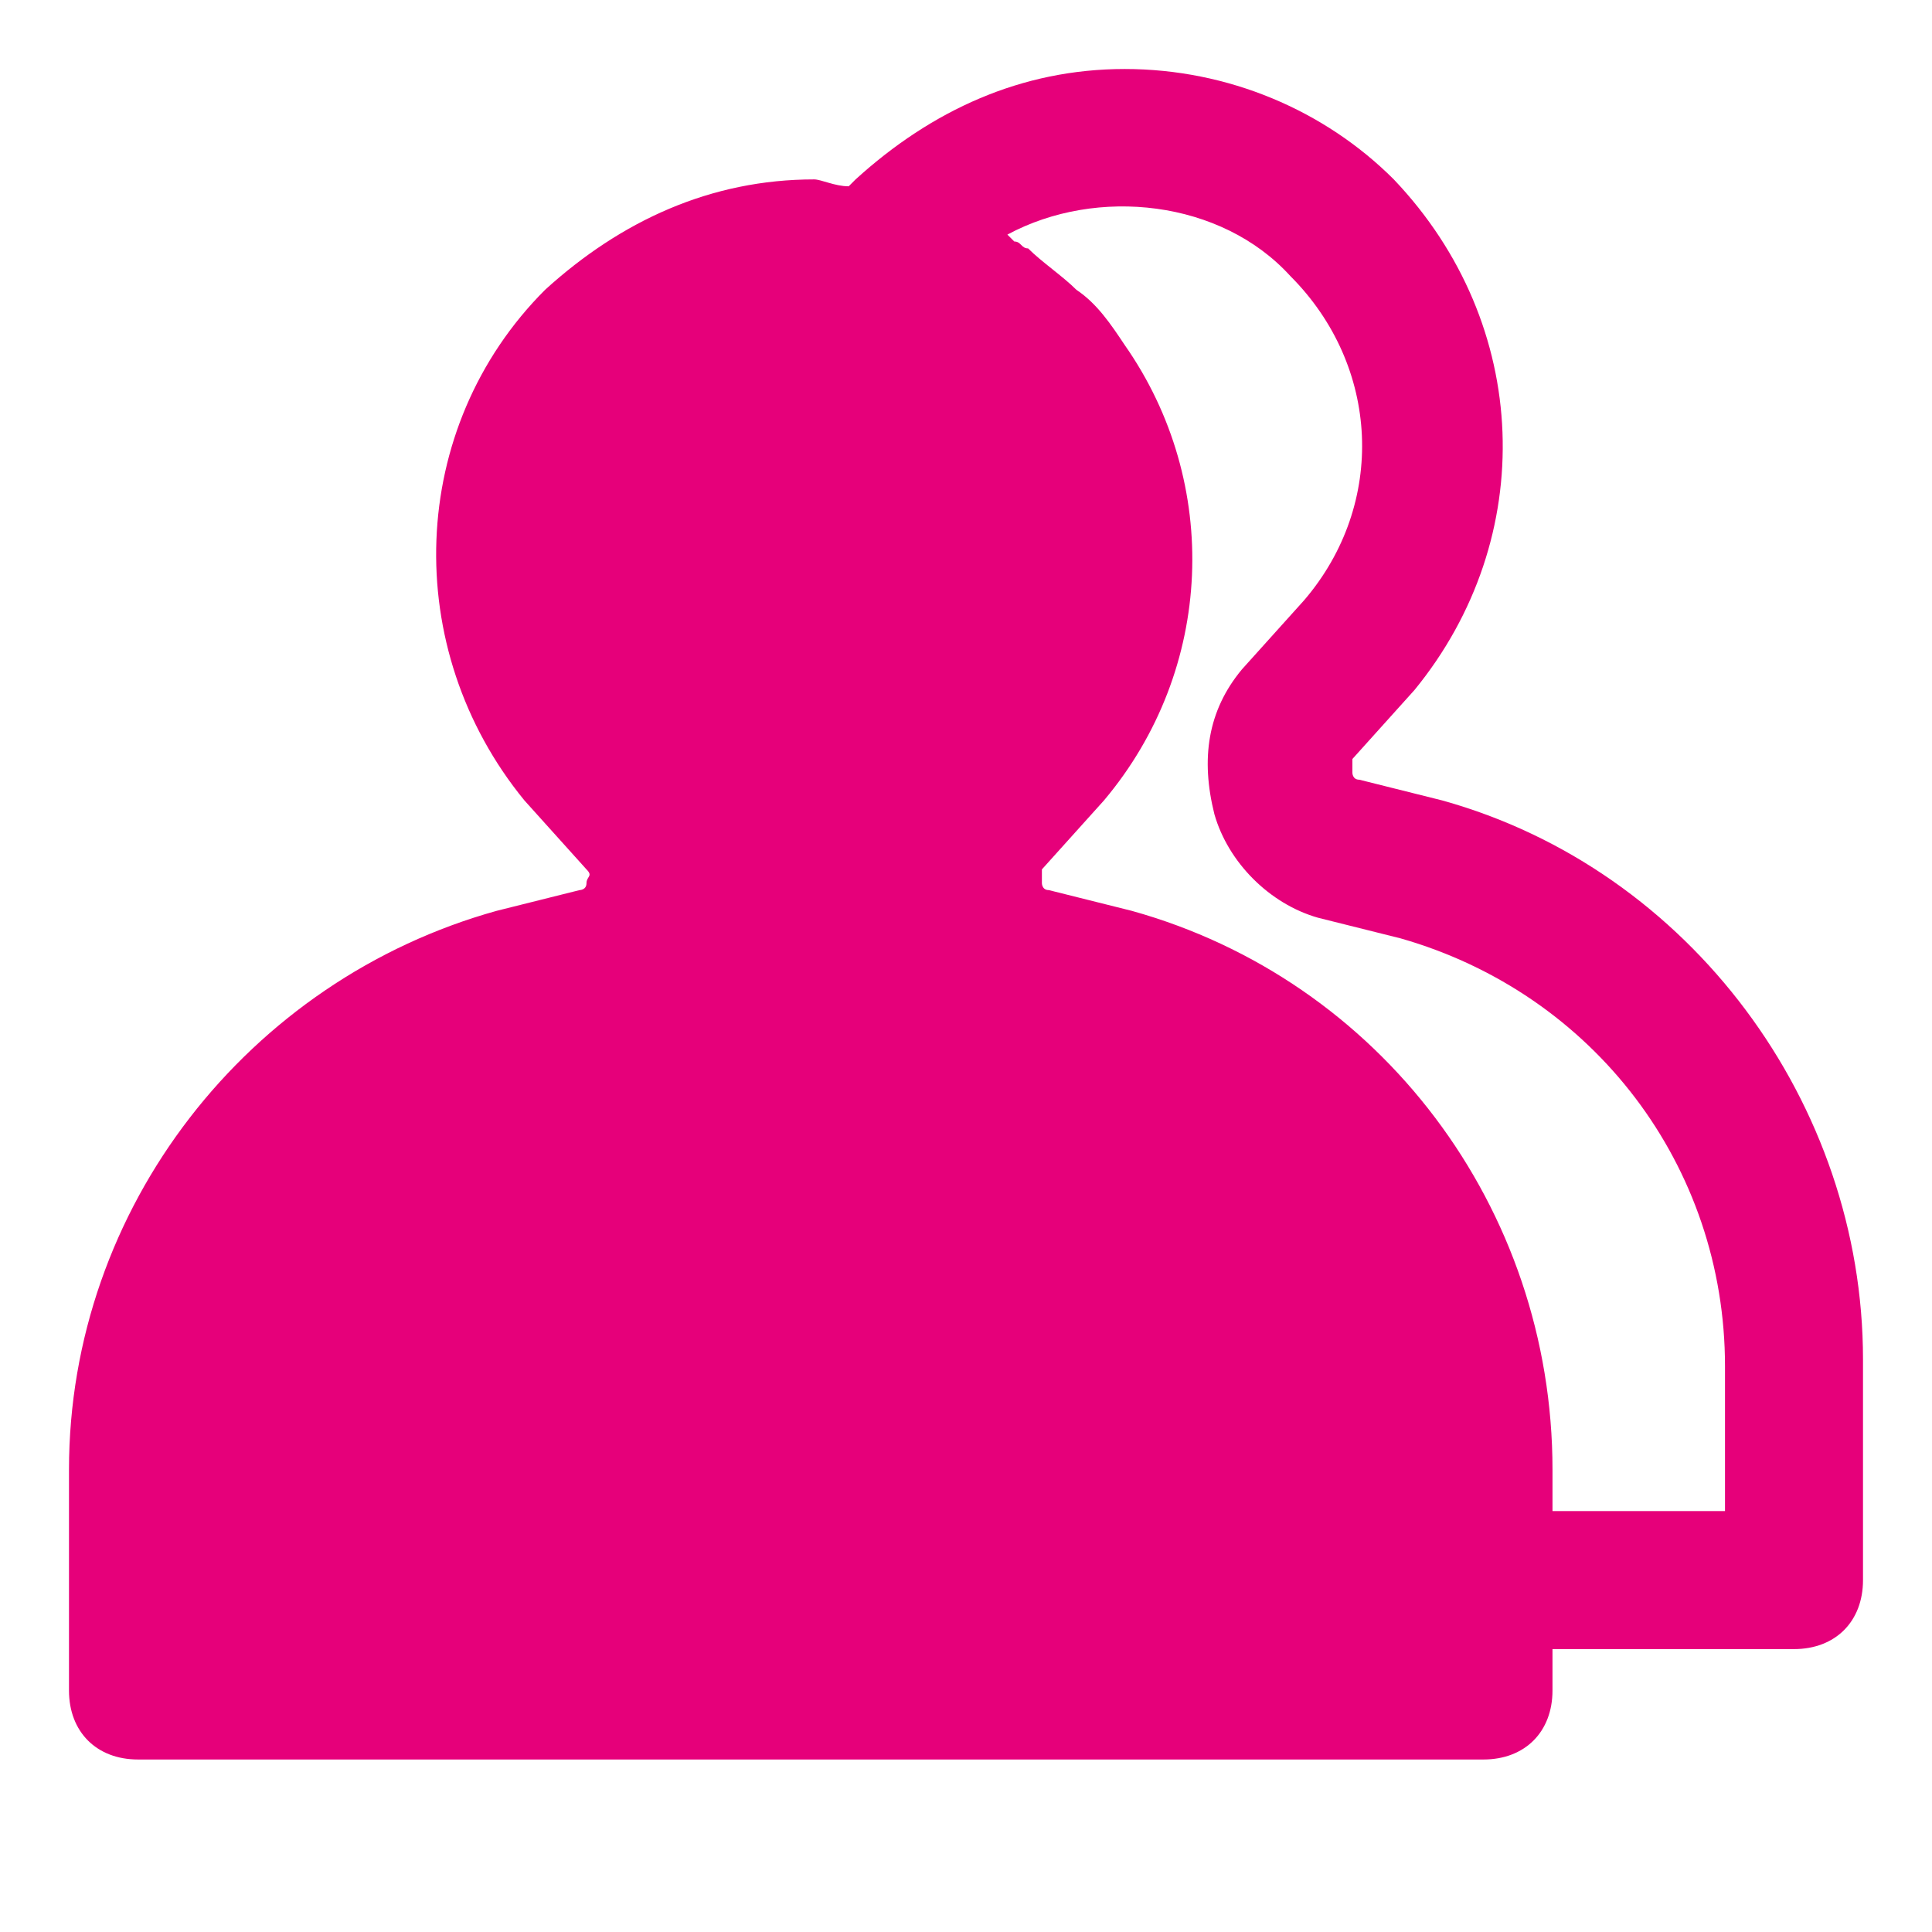 <svg width="48" height="48" viewBox="0 0 28 28" fill="#e6007a" xmlns="http://www.w3.org/2000/svg" stroke-width="2" stroke-linecap="round" stroke-linejoin="round" stroke="#e6007a"><path d="M20.9,11.6l-1.2-0.3c-0.1,0-0.1-0.1-0.1-0.1c0-0.1,0-0.1,0-0.2l0.9-1c1.8-2.2,1.7-5.3-0.3-7.4c-1-1-2.4-1.6-3.9-1.6 s-2.8,0.6-3.9,1.6c0,0-0.1,0.1-0.1,0.1c-0.2,0-0.4-0.1-0.5-0.1c-1.5,0-2.8,0.6-3.9,1.6c-2,2-2.1,5.2-0.3,7.4l0.9,1 c0.1,0.1,0,0.1,0,0.2c0,0.1-0.1,0.1-0.1,0.1l-1.2,0.3c-3.6,1-6.2,4.3-6.2,8.1v3.2c0,0.6,0.4,1,1,1h19.5c0.6,0,1-0.4,1-1v-0.6H26 c0.6,0,1-0.4,1-1v-3.2C27,16,24.5,12.6,20.9,11.6z M25,21.9h-2.5v-0.6c0-3.8-2.5-7.1-6.1-8.1l-1.2-0.3c-0.1,0-0.1-0.1-0.1-0.1 c0,0,0,0,0,0c0-0.1,0-0.1,0-0.2c0,0,0,0,0,0l0.9-1c1.6-1.9,1.7-4.6,0.3-6.6c-0.2-0.3-0.4-0.6-0.7-0.8c0,0,0,0,0,0 c-0.2-0.2-0.5-0.4-0.7-0.6c-0.1,0-0.1-0.1-0.2-0.1c0,0-0.1-0.1-0.1-0.1c1.3-0.7,3.1-0.5,4.1,0.6c1.3,1.3,1.4,3.3,0.2,4.7l-0.9,1 c-0.5,0.6-0.6,1.3-0.4,2.1c0.2,0.7,0.8,1.3,1.5,1.5l1.2,0.3c2.8,0.8,4.7,3.3,4.7,6.2V21.9z" stroke="none"></path></svg>